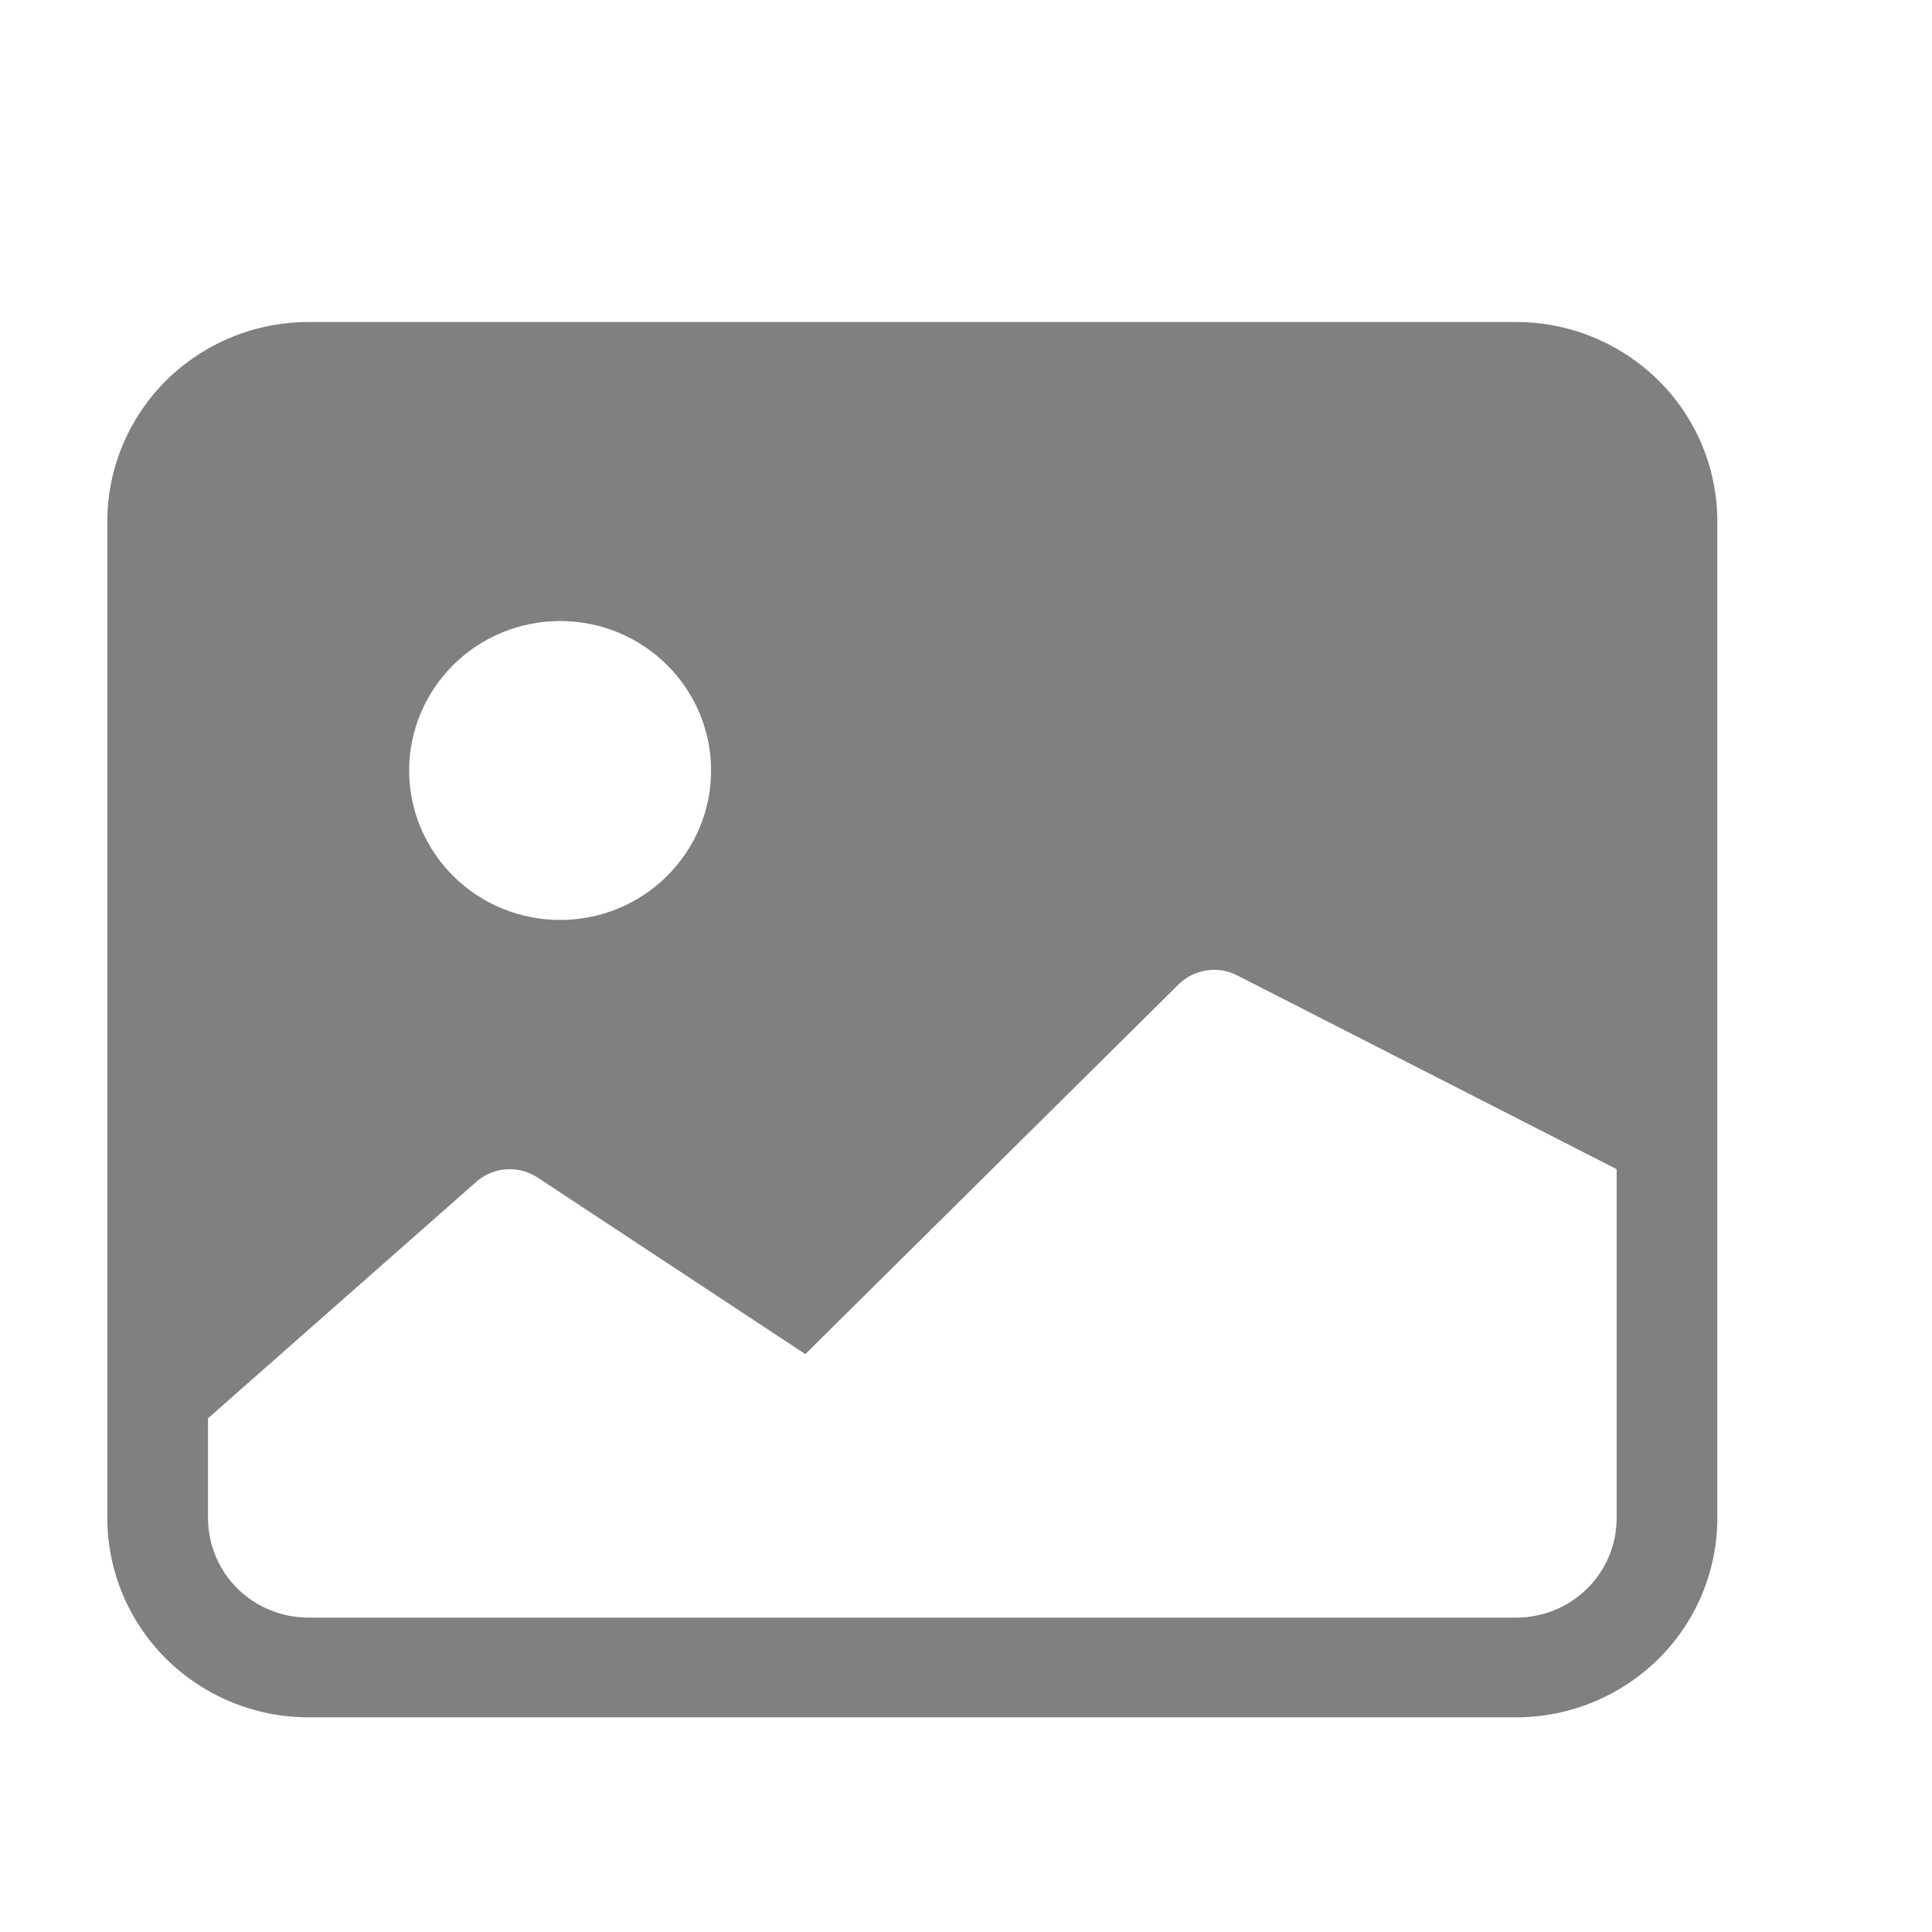 <svg width="18" height="18" viewBox="0 0 18 18" fill="none" xmlns="http://www.w3.org/2000/svg">
<path d="M1 4.857C1 4.365 1.198 3.892 1.549 3.544C1.901 3.196 2.378 3 2.875 3H14.125C14.622 3 15.099 3.196 15.451 3.544C15.803 3.892 16 4.365 16 4.857V14.143C16 14.635 15.803 15.108 15.451 15.456C15.099 15.804 14.622 16 14.125 16H2.875C2.378 16 1.901 15.804 1.549 15.456C1.198 15.108 1 14.635 1 14.143V4.857V4.857ZM1.938 13.214V14.143C1.938 14.389 2.036 14.625 2.212 14.8C2.388 14.974 2.626 15.071 2.875 15.071H14.125C14.374 15.071 14.612 14.974 14.788 14.8C14.964 14.625 15.062 14.389 15.062 14.143V10.893L11.522 9.085C11.434 9.041 11.334 9.026 11.237 9.042C11.14 9.057 11.05 9.103 10.981 9.171L7.503 12.616L5.009 10.971C4.919 10.912 4.811 10.885 4.703 10.895C4.595 10.906 4.495 10.953 4.418 11.028L1.938 13.214ZM6.625 7.179C6.625 6.809 6.477 6.455 6.213 6.194C5.949 5.932 5.592 5.786 5.219 5.786C4.846 5.786 4.488 5.932 4.224 6.194C3.961 6.455 3.812 6.809 3.812 7.179C3.812 7.548 3.961 7.902 4.224 8.163C4.488 8.425 4.846 8.571 5.219 8.571C5.592 8.571 5.949 8.425 6.213 8.163C6.477 7.902 6.625 7.548 6.625 7.179Z" fill="#7F8080"/>
</svg>
